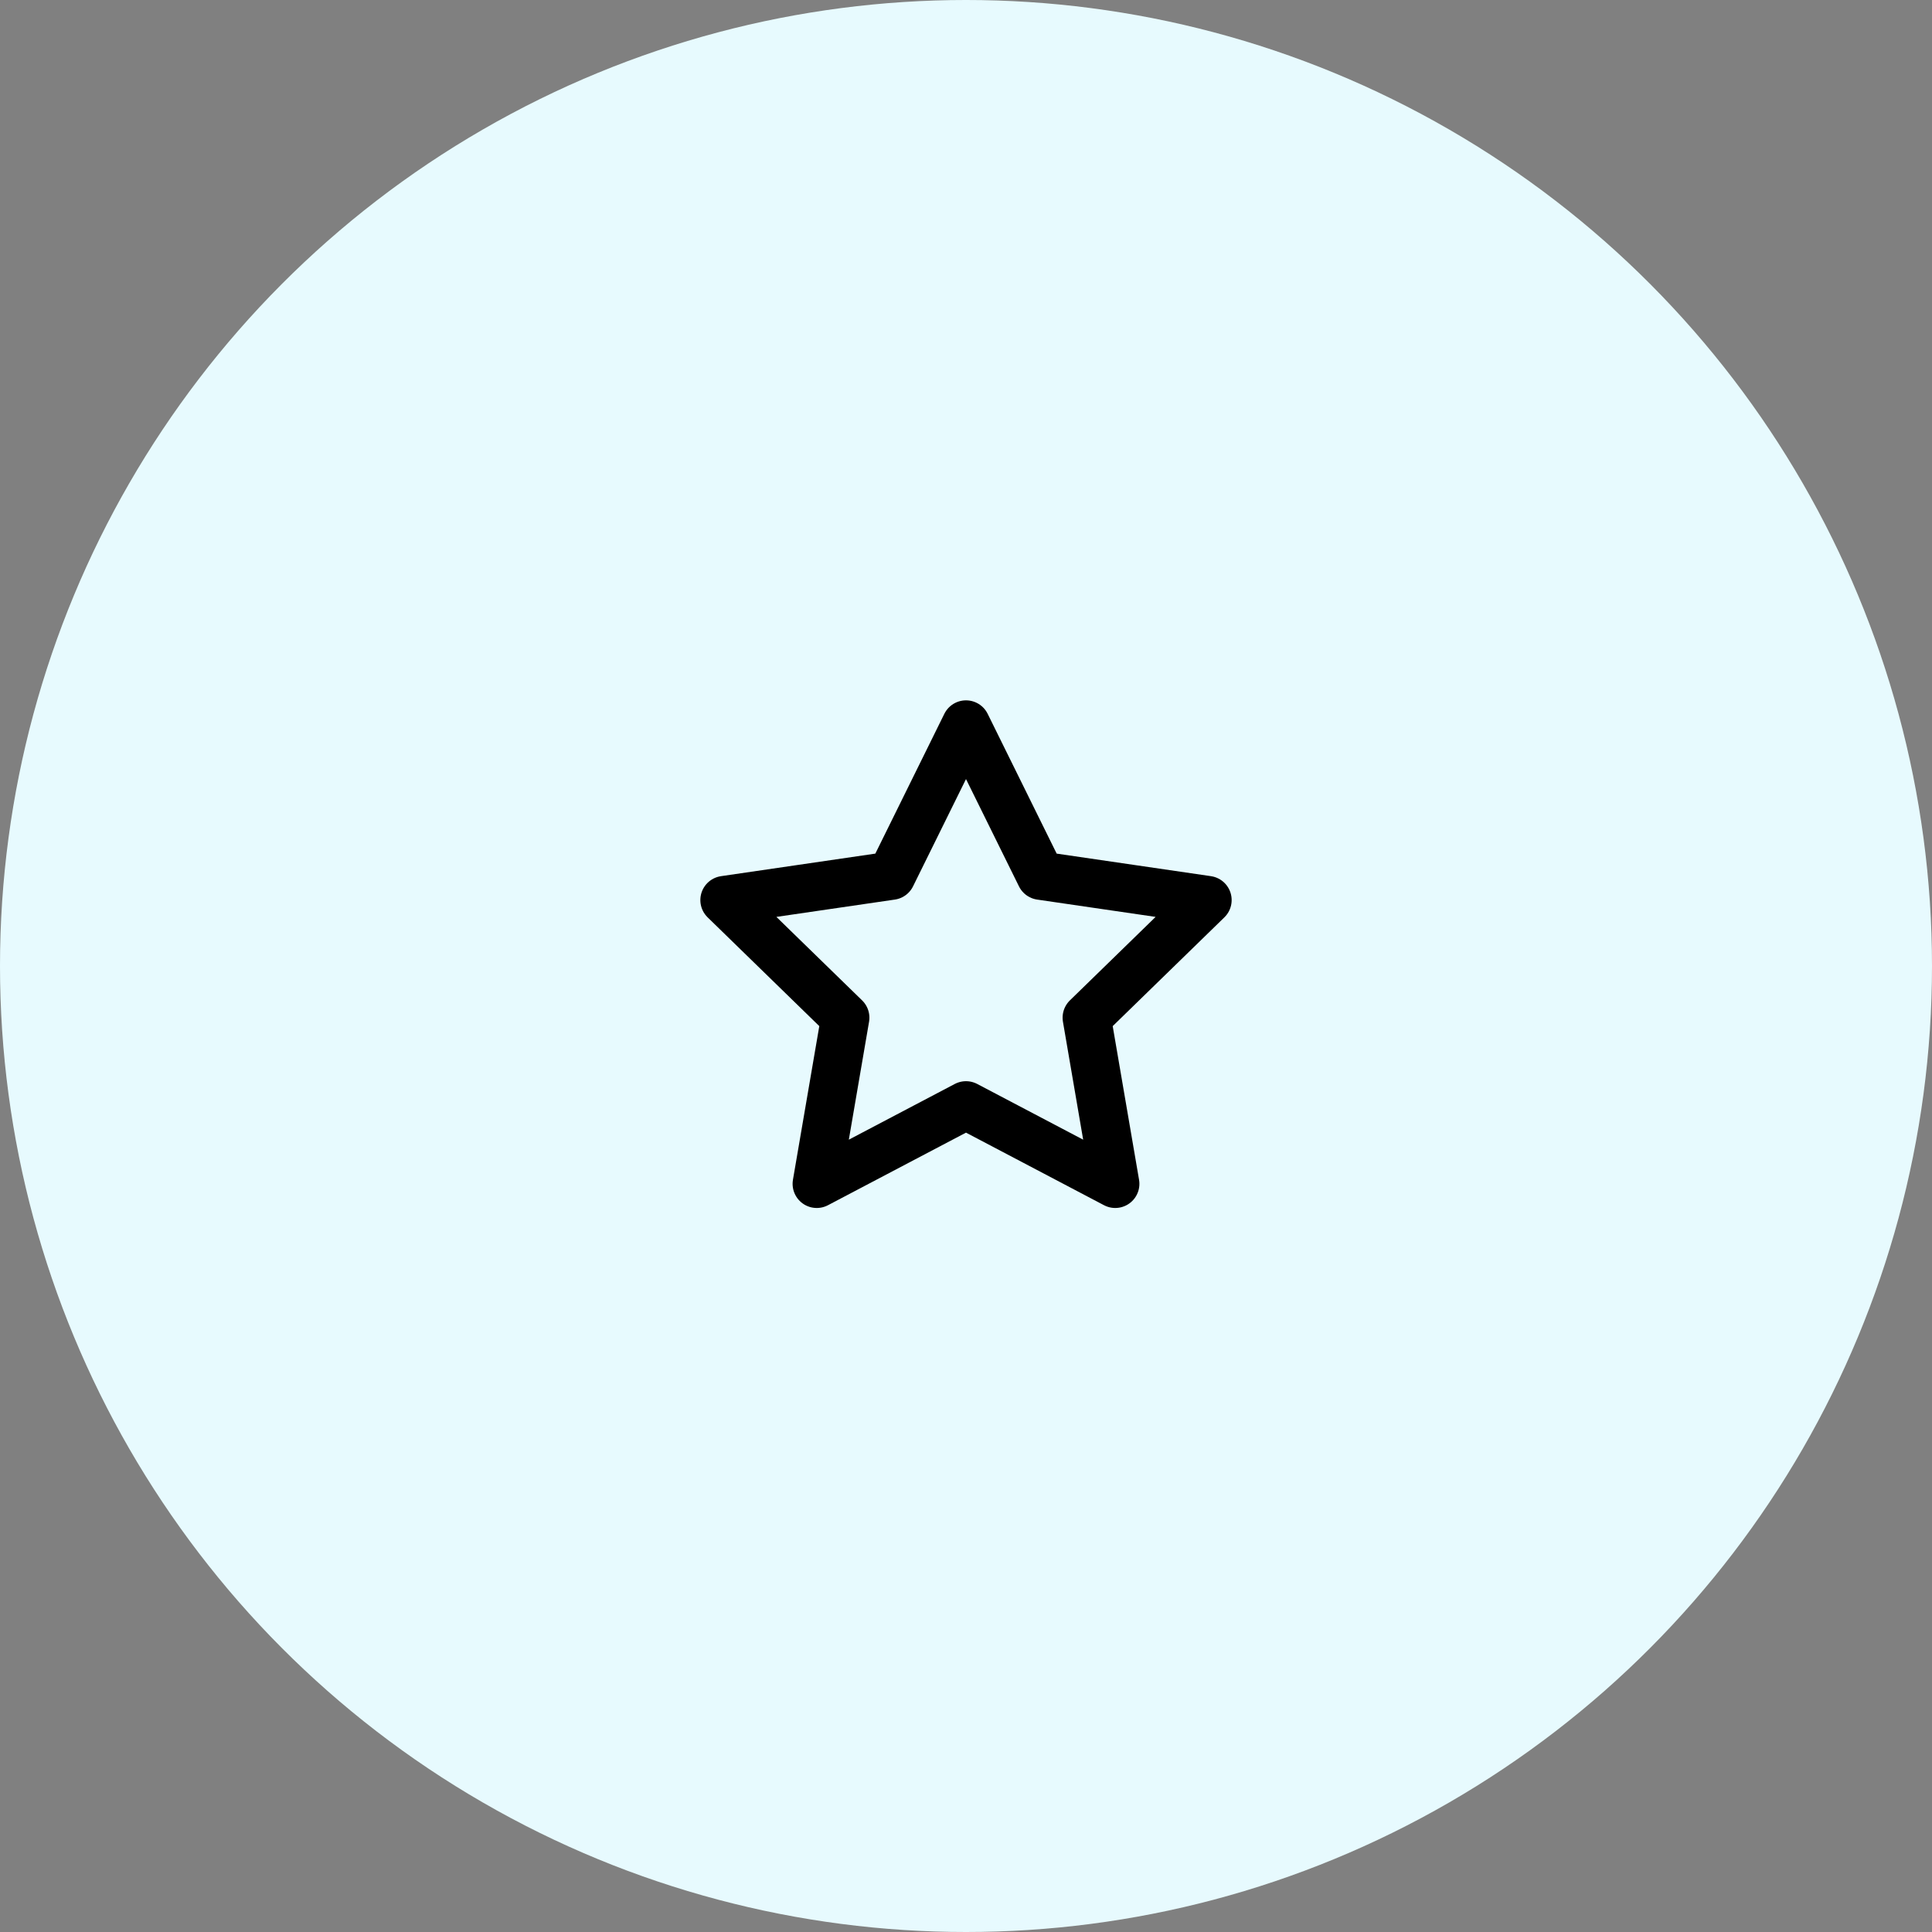 <svg width="80" height="80" viewBox="0 0 80 80" fill="none" xmlns="http://www.w3.org/2000/svg">
<rect x="0" y="0" width="80" height="80" fill="#808080" stroke="none"/>
<circle cx="40" cy="40" r="40" fill="#E7FAFE"/>
<path d="M40 30L43.09 36.26L50 37.27L45 42.14L46.18 49.02L40 45.77L33.82 49.02L35 42.14L30 37.27L36.91 36.26L40 30Z" stroke="black" stroke-width="2" stroke-linecap="round" stroke-linejoin="round"/>
</svg>
